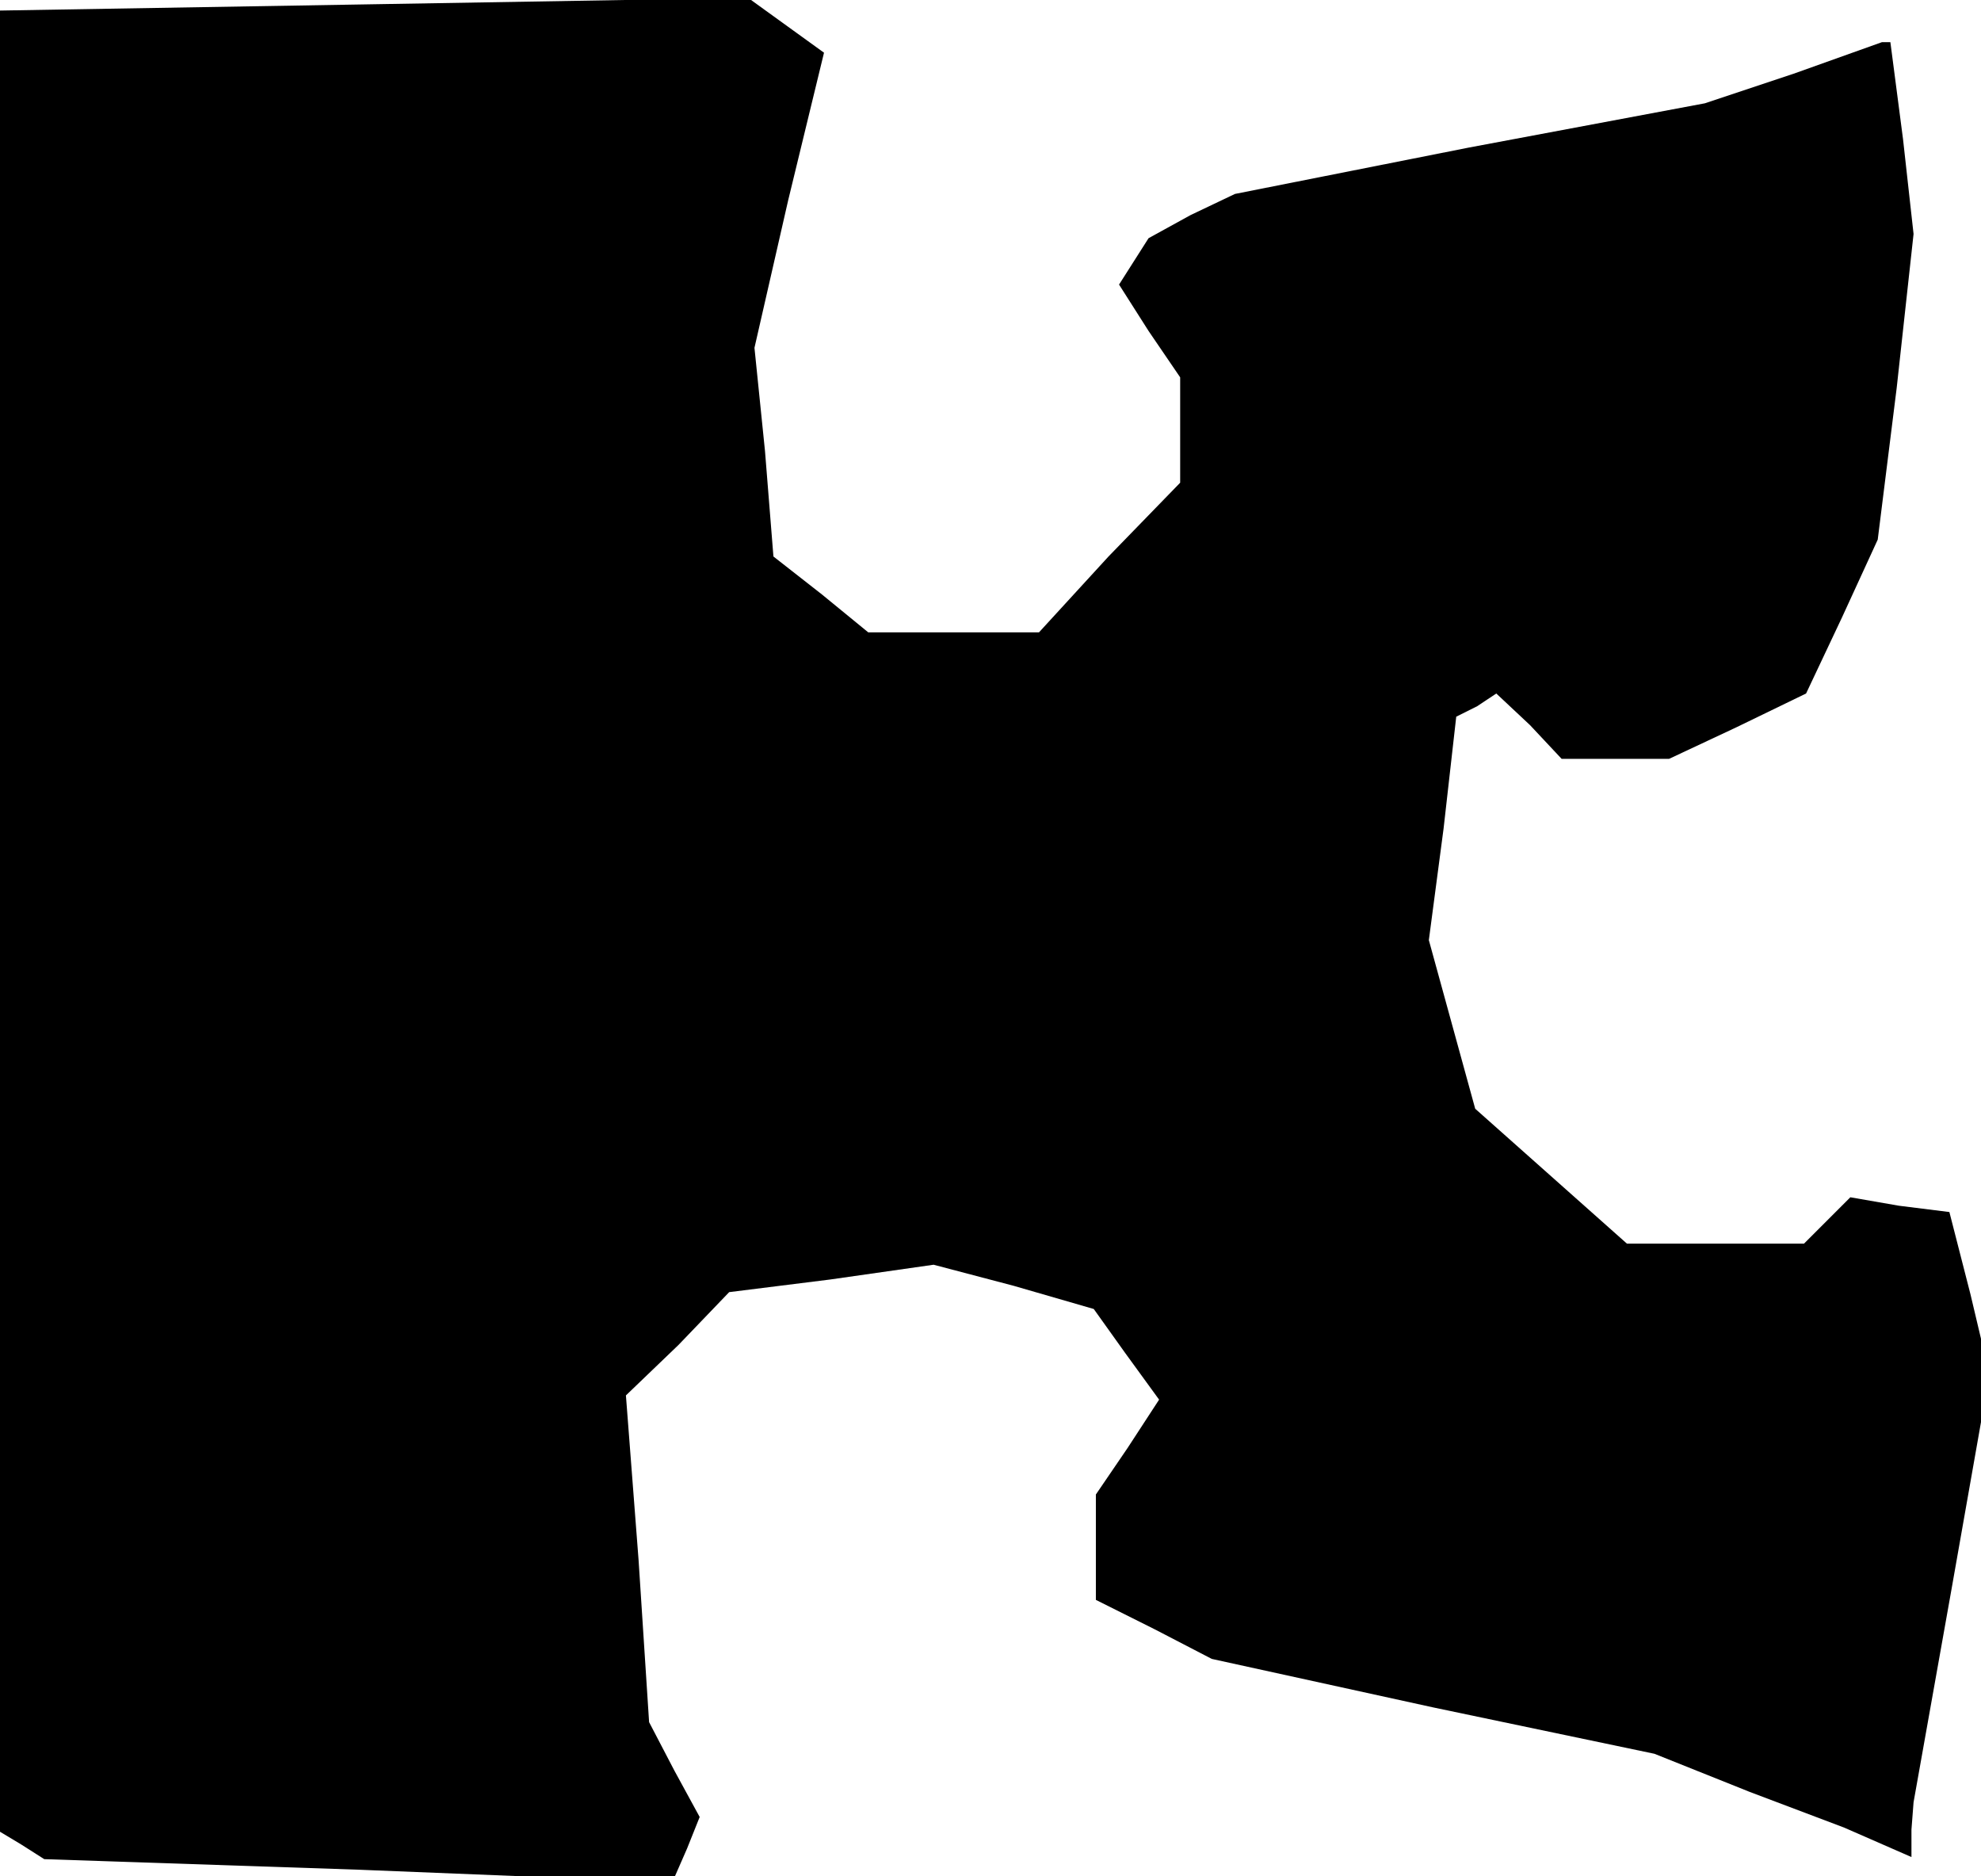 <?xml version="1.0" standalone="no"?>
<!DOCTYPE svg PUBLIC "-//W3C//DTD SVG 20010904//EN"
 "http://www.w3.org/TR/2001/REC-SVG-20010904/DTD/svg10.dtd">
<svg version="1.0" xmlns="http://www.w3.org/2000/svg"
 width="94pt" height="89pt" viewBox="0 0 94 89"
 preserveAspectRatio="xMidYMid meet">
<g transform="translate(0,89) scale(0.1,-0.1)"
fill="#000000" stroke="none">
<path d="M0 453 l0 -432 10 -6 11 -7 149 -5 149 -6 7 16 6 15 -12 22 -12 23
-5 77 -6 78 25 24 24 25 48 6 49 7 38 -10 38 -11 15 -21 16 -22 -15 -23 -15
-22 0 -25 0 -25 28 -14 27 -14 105 -23 105 -22 45 -18 45 -17 16 -7 16 -7 0
13 1 13 18 101 18 102 -9 38 -10 39 -24 3 -23 4 -11 -11 -11 -11 -42 0 -42 0
-36 32 -36 32 -11 40 -11 40 7 53 6 53 10 5 9 6 16 -15 15 -16 26 0 25 0 32
15 33 16 17 36 17 37 9 72 8 73 -5 45 -6 46 -2 0 -2 0 -42 -15 -42 -14 -112
-21 -111 -22 -21 -10 -20 -11 -7 -11 -7 -11 14 -22 15 -22 0 -25 0 -25 -34
-35 -33 -36 -41 0 -40 0 -22 18 -23 18 -4 50 -5 49 16 70 17 70 -18 13 -18 13
-177 -3 -178 -3 0 -432z"/>
</g>
</svg>
